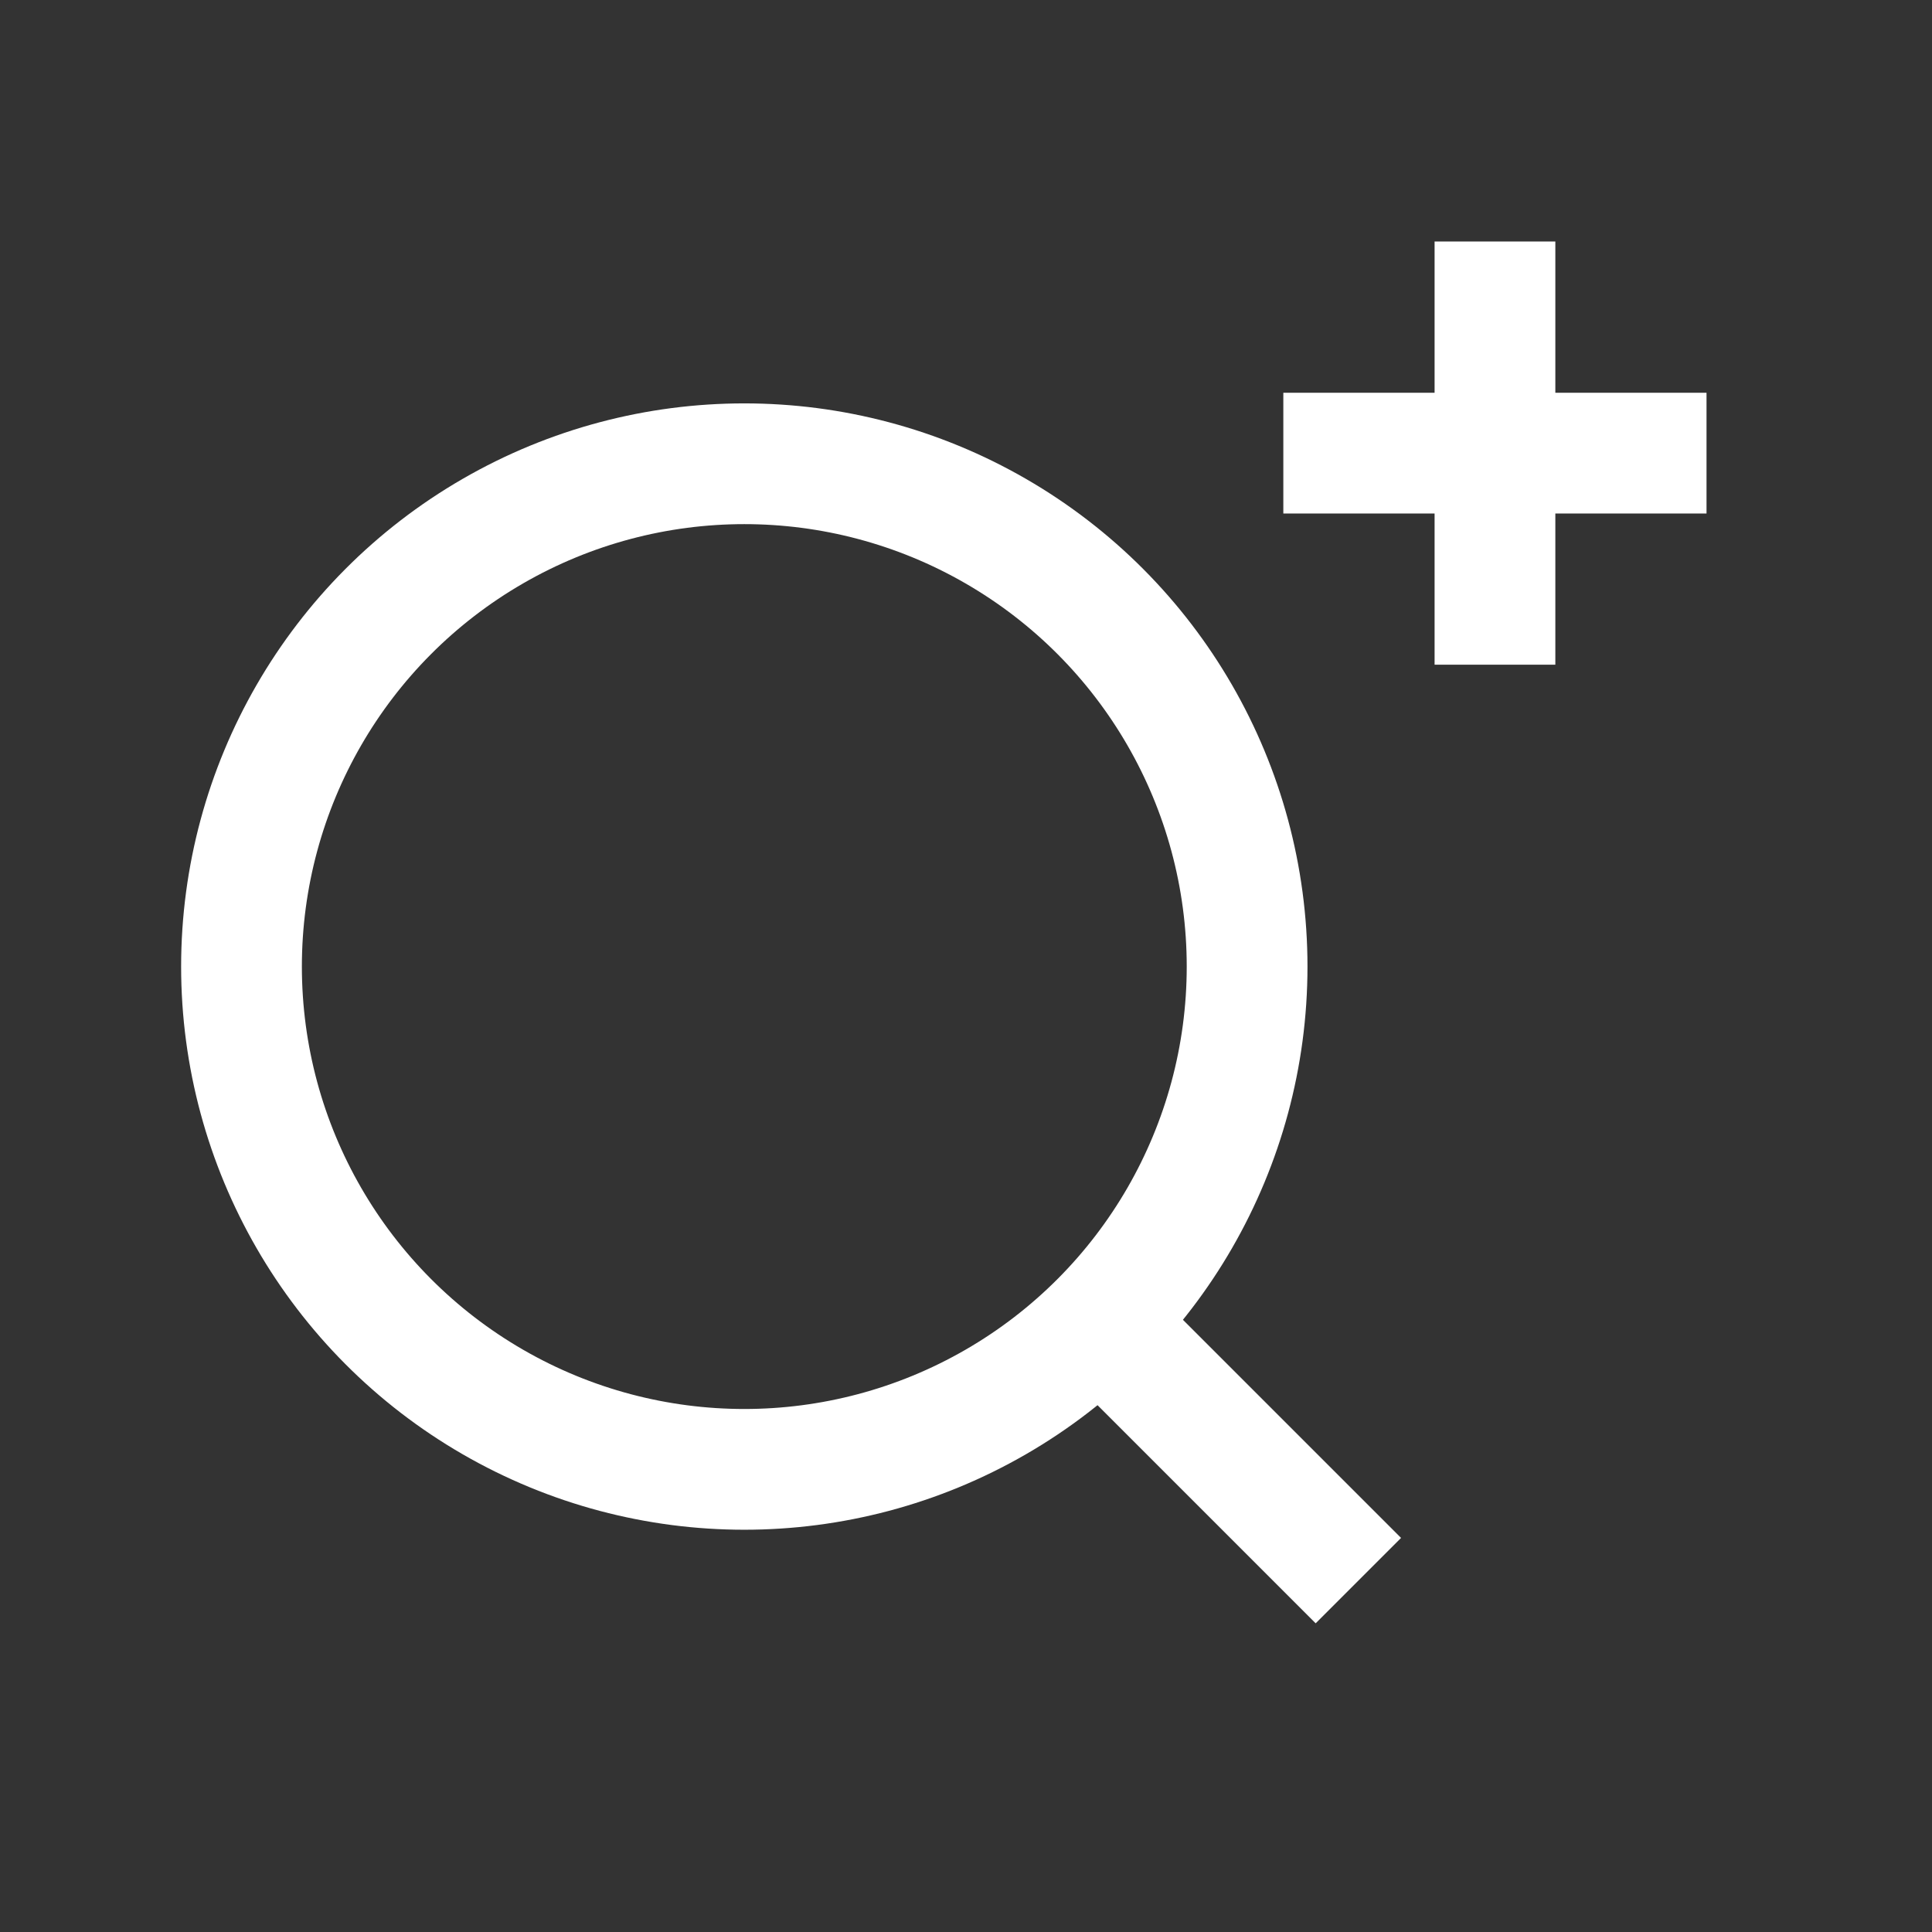 <svg id="btn_search_more" xmlns="http://www.w3.org/2000/svg" width="24" height="24" viewBox="0 0 24 24">
  <rect x="0" y="0" width="24" height="24" fill="#333333" stroke="none"/>
  <rect id="Rectangle_1184" data-name="Rectangle 1184" width="24" height="24" fill="none"/>
  <g id="Group_275" data-name="Group 275" transform="translate(-516.805 -133)">
    <g id="Group_273" data-name="Group 273" transform="translate(532.747 136)">
      <line id="Line_2" data-name="Line 2" x2="5.257" transform="translate(0 2.629)" fill="none" stroke="#fff" stroke-width="1.5"/>
      <line id="Line_3" data-name="Line 3" y2="5.257" transform="translate(2.629)" fill="none" stroke="#fff" stroke-width="1.5"/>
    </g>
    <g id="Group_274" data-name="Group 274" transform="translate(519.805 138.761)">
      <circle id="Ellipse_9" data-name="Ellipse 9" cx="6.246" cy="6.246" r="6.246" fill="none" stroke="#fff" stroke-width="1.5"/>
      <line id="Line_4" data-name="Line 4" x2="3.212" y2="3.212" transform="translate(10.662 10.662)" fill="none" stroke="#fff" stroke-width="1.5"/>
    </g>
  </g>
</svg>
